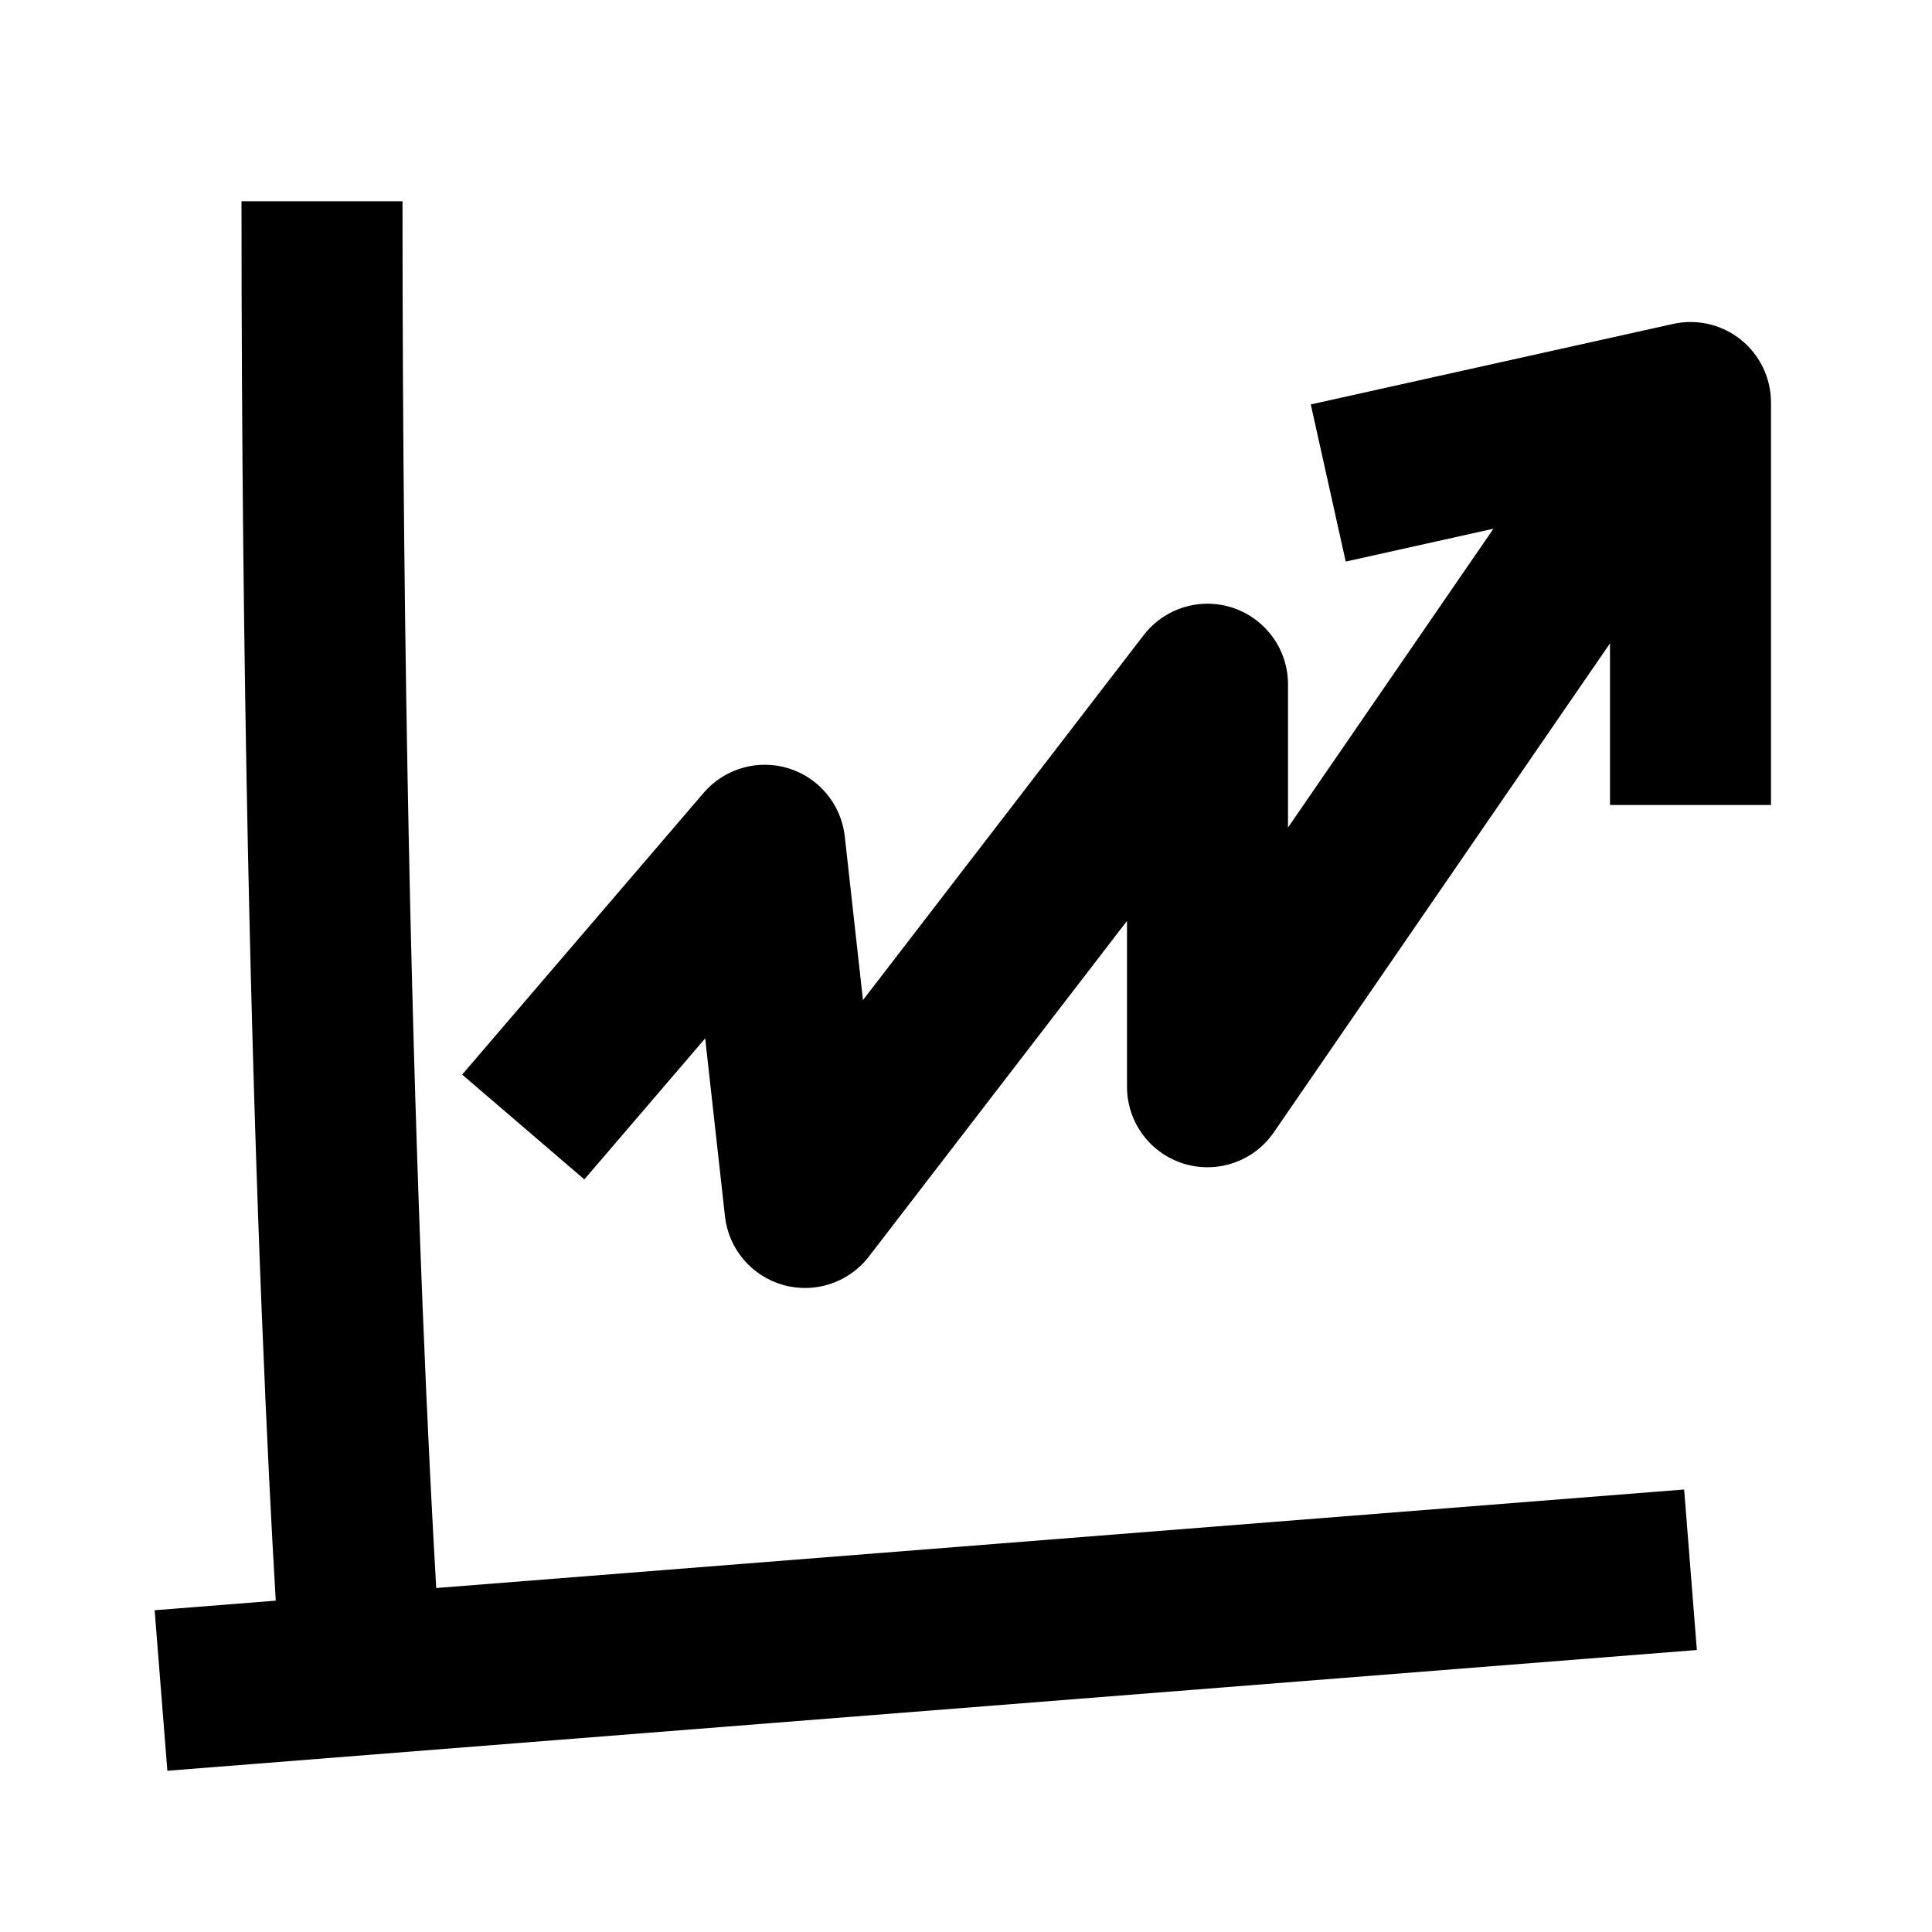 <svg width="24" height="24" viewBox="0 0 24 24" xmlns="http://www.w3.org/2000/svg">
<path d="M3.251 16.29C3.125 13.152 3 8.514 3 2.5H5C5 8.486 5.125 13.098 5.249 16.21C5.311 17.759 5.373 18.936 5.419 19.727L20.921 18.503L21.079 20.497L2.079 21.997L1.921 20.003L3.425 19.884C3.425 19.875 3.424 19.865 3.424 19.855C3.376 19.053 3.314 17.859 3.251 16.29ZM22 5C22 4.697 21.862 4.41 21.626 4.22C21.389 4.03 21.079 3.958 20.783 4.024L16.283 5.024L16.717 6.976L18.552 6.568L16 10.28V8.5C16 8.072 15.727 7.691 15.322 7.553C14.917 7.415 14.468 7.551 14.207 7.89L10.72 12.424L10.494 10.389C10.45 9.994 10.175 9.662 9.795 9.544C9.414 9.427 9 9.547 8.741 9.849L5.741 13.349L7.259 14.651L8.76 12.899L9.006 15.11C9.051 15.516 9.338 15.853 9.731 15.963C10.124 16.073 10.544 15.933 10.793 15.61L14 11.44V13.5C14 13.938 14.285 14.325 14.703 14.455C15.122 14.585 15.576 14.427 15.824 14.066L20 7.992V10H22V5Z" />
</svg>
